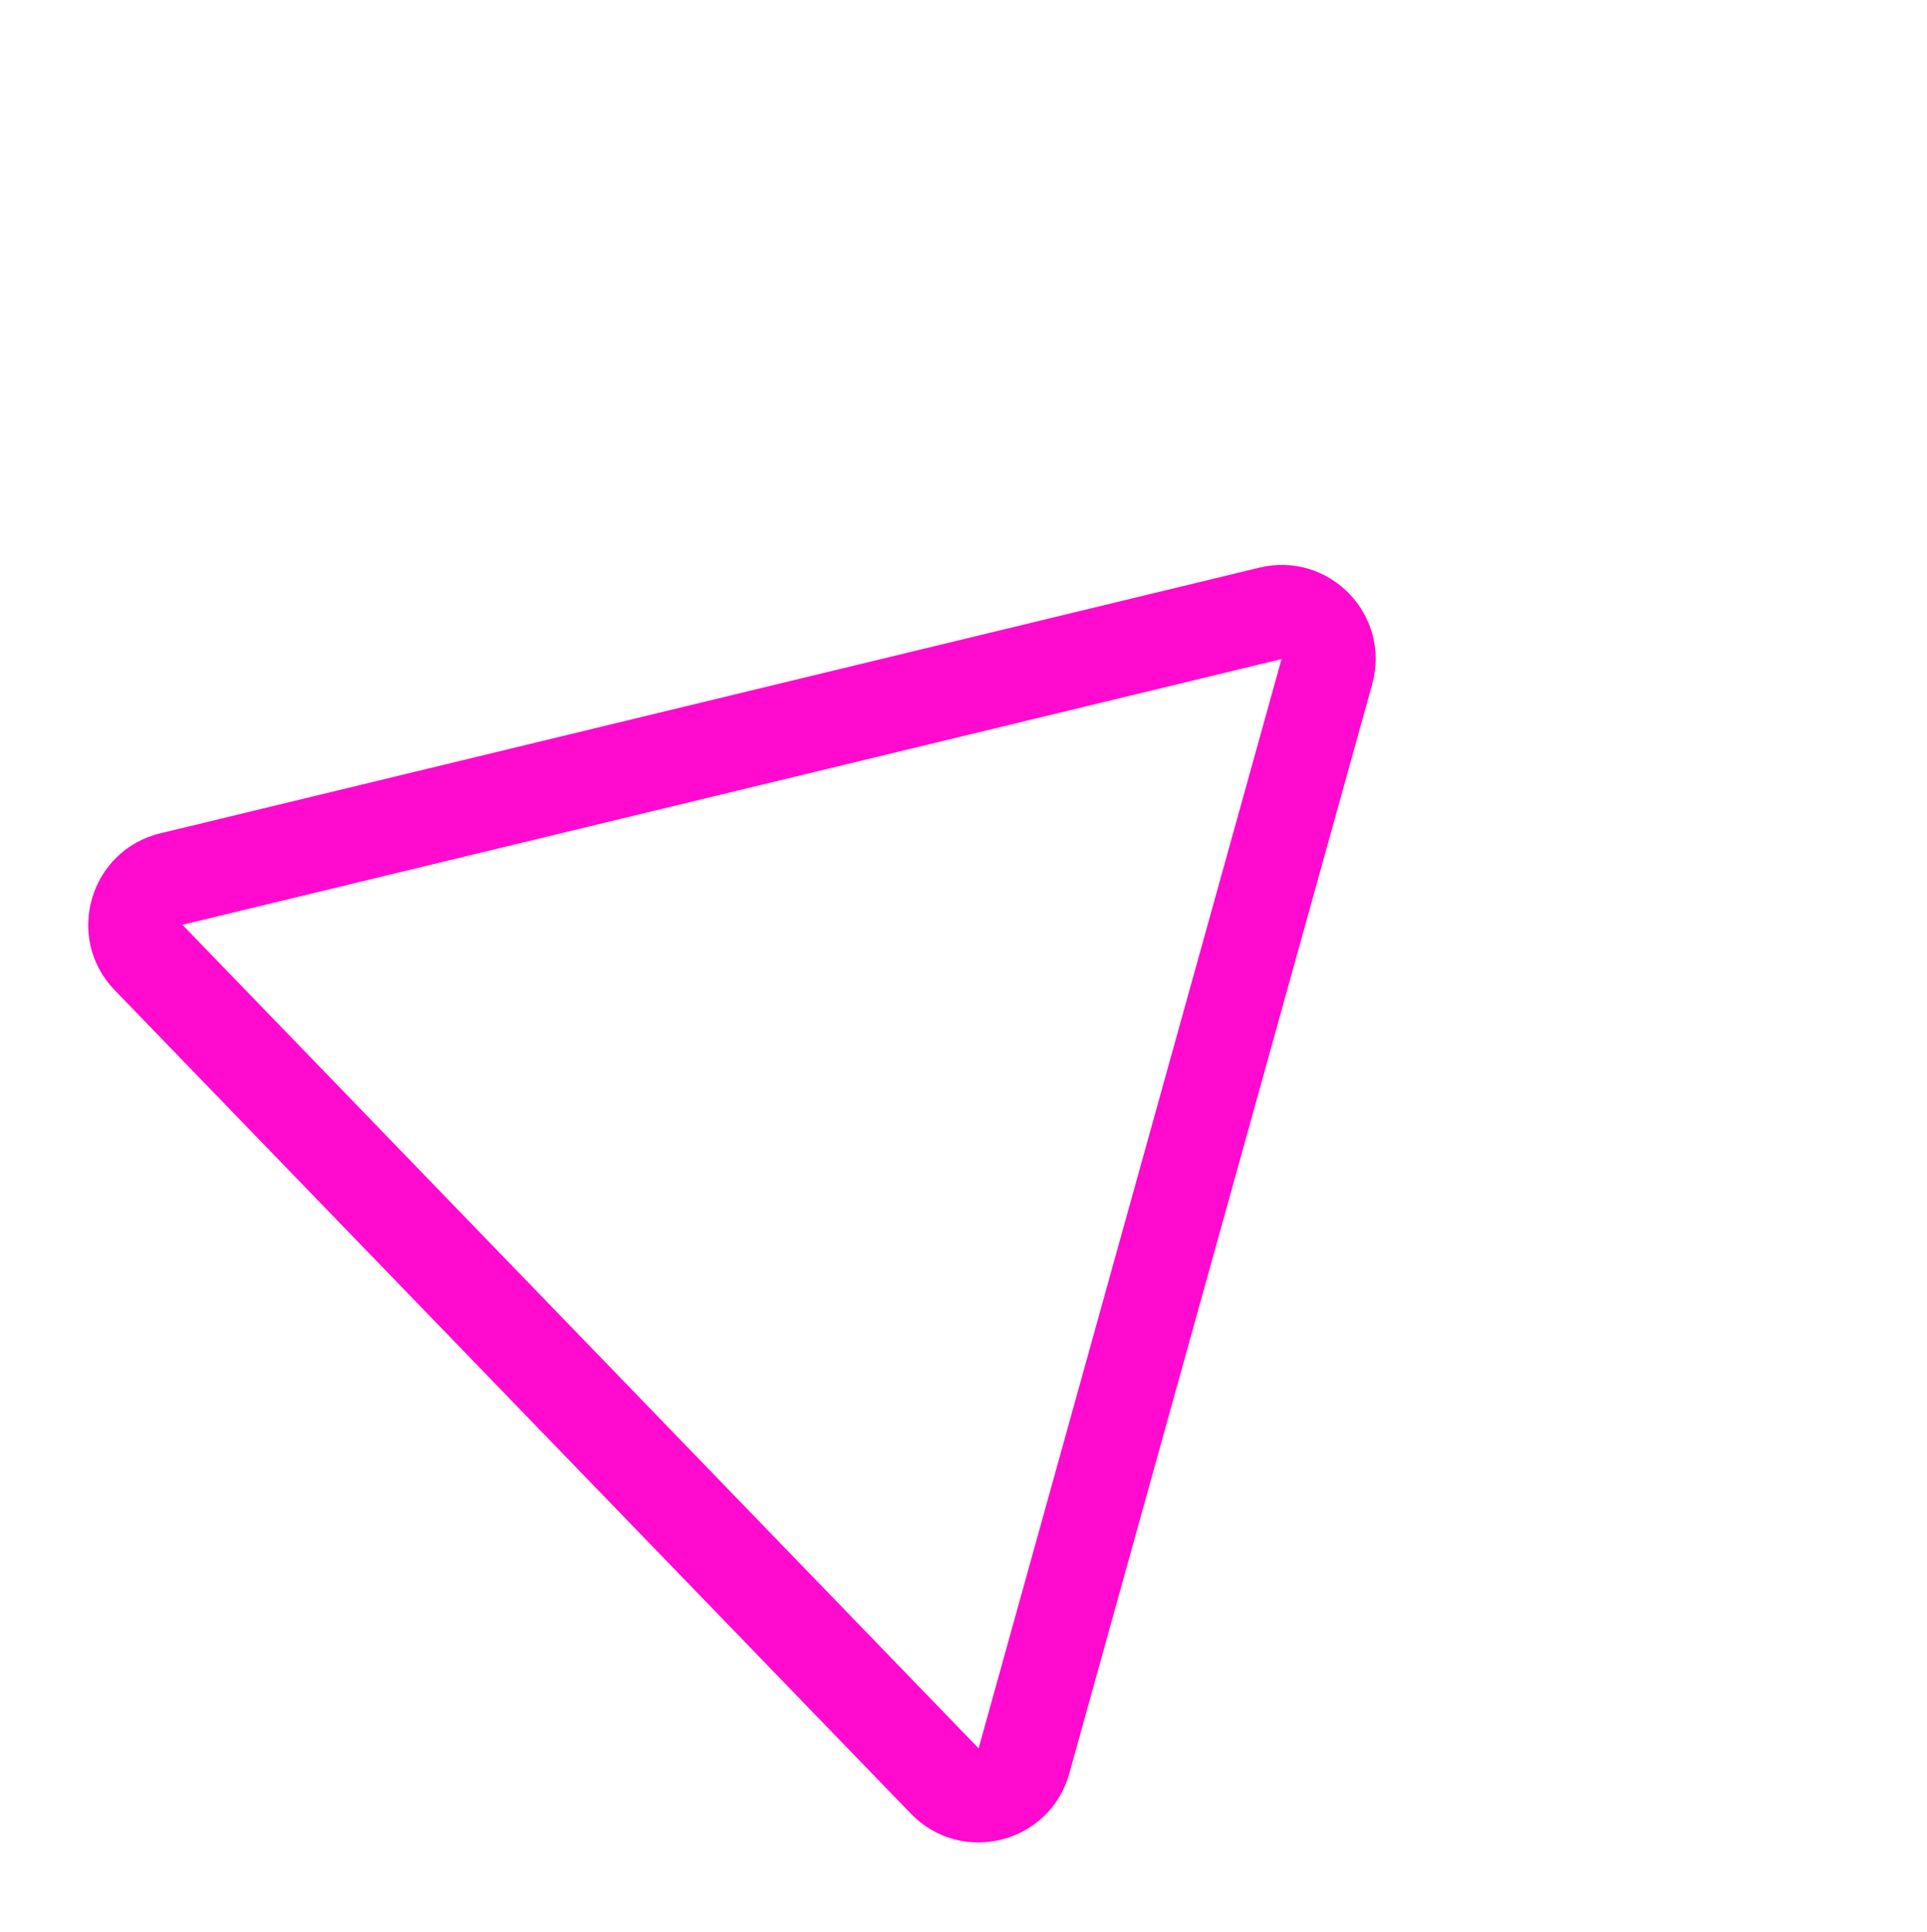 <svg xmlns="http://www.w3.org/2000/svg" width="61.423" height="61.595" viewBox="0 0 61.423 61.595"><defs><style>.a{fill:none;}.b,.c{stroke:none;}.c{fill:#ff0ace;}</style></defs><g class="a" transform="matrix(0.695, 0.719, -0.719, 0.695, 28.774, 0)"><path class="b" d="M20.913,4.4a3,3,0,0,1,5.173,0L44.345,35.48A3,3,0,0,1,41.758,40H5.242a3,3,0,0,1-2.587-4.52Z"/><path class="c" d="M 23.5 5.922 L 5.242 37 C 5.242 37 5.242 37 5.242 37 L 41.758 37 C 41.758 37 41.758 37 41.758 37 L 23.5 5.922 C 23.5 5.922 23.5 5.922 23.5 5.922 C 23.5 5.922 23.5 5.922 23.5 5.922 M 23.5 2.922 C 24.503 2.922 25.507 3.416 26.087 4.403 L 44.345 35.48 C 45.52 37.48 44.077 40 41.758 40 C 41.758 40 41.758 40 41.758 40 L 5.242 40 C 2.922 40 1.48 37.48 2.655 35.48 L 20.913 4.403 C 21.493 3.416 22.497 2.922 23.5 2.922 Z"/></g></svg>